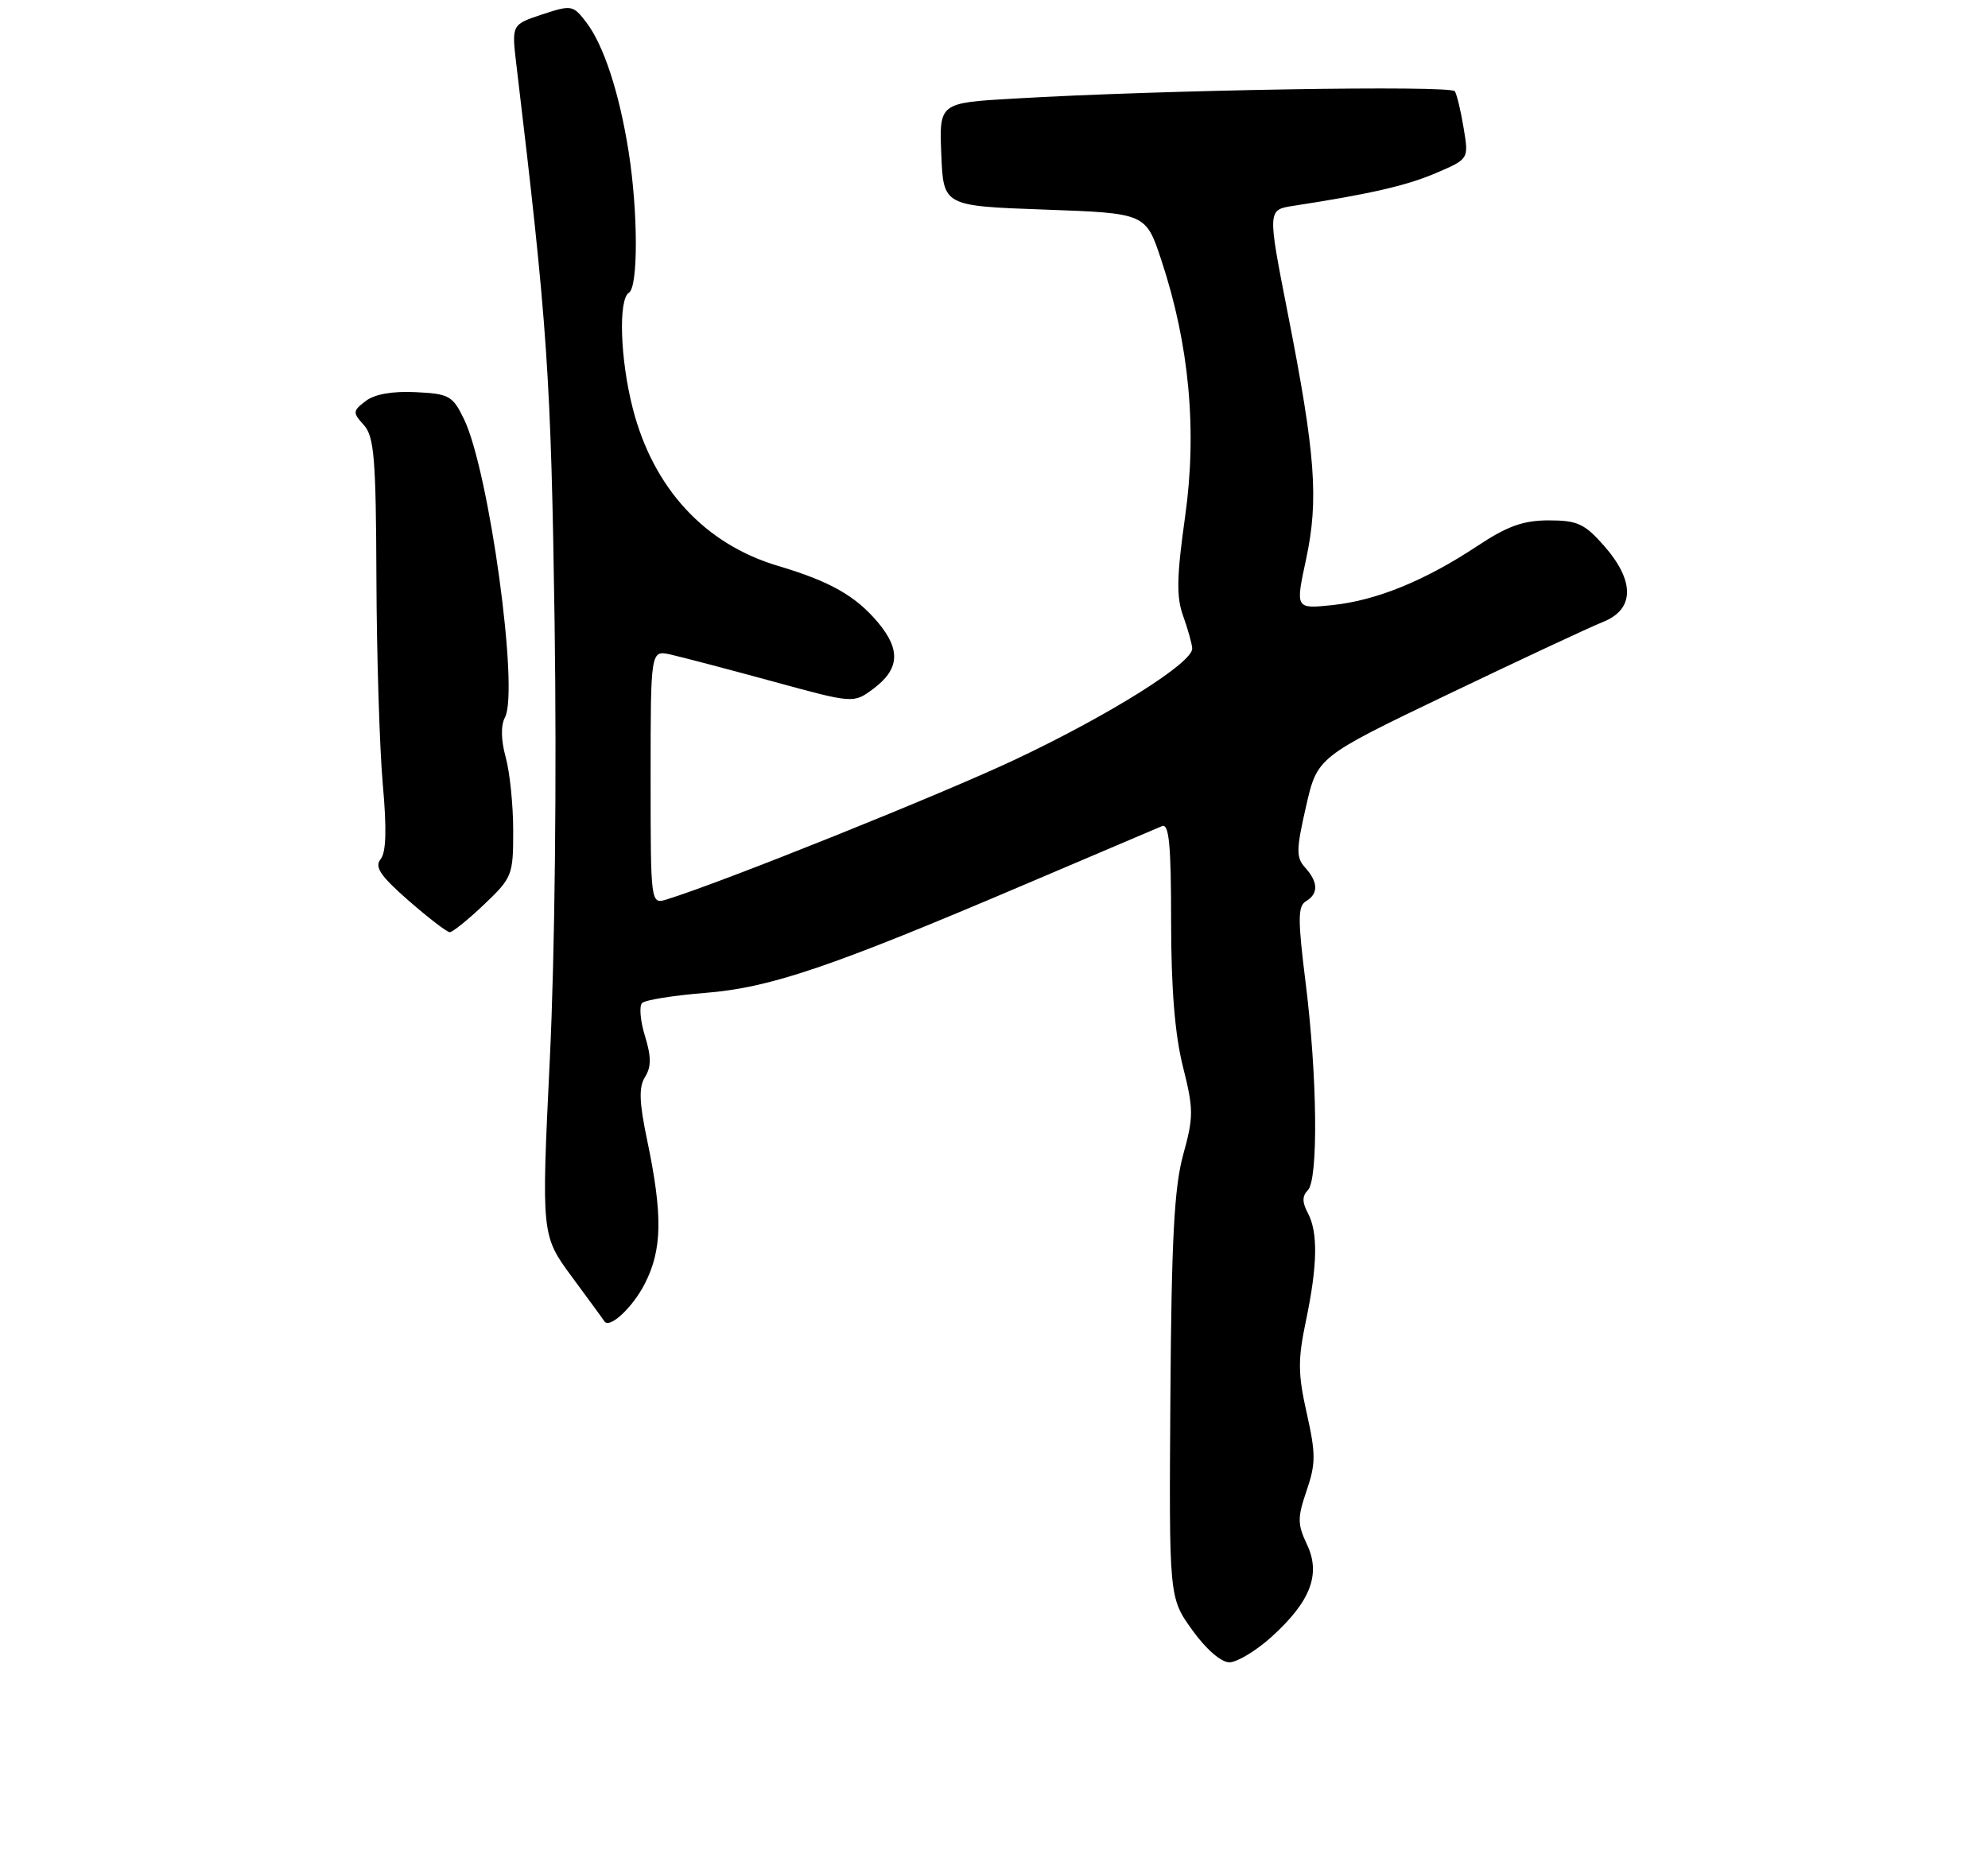 <?xml version="1.0" encoding="UTF-8" standalone="no"?>
<!DOCTYPE svg PUBLIC "-//W3C//DTD SVG 1.1//EN" "http://www.w3.org/Graphics/SVG/1.1/DTD/svg11.dtd" >
<svg xmlns="http://www.w3.org/2000/svg" xmlns:xlink="http://www.w3.org/1999/xlink" version="1.1" viewBox="0 0 275 256">
 <g >
 <path fill="currentColor"
d=" M 175.88 226.49 C 181.29 221.60 182.75 217.81 180.79 213.69 C 179.47 210.89 179.46 210.00 180.75 206.23 C 182.02 202.50 182.02 201.15 180.76 195.53 C 179.54 190.10 179.52 188.13 180.64 182.80 C 182.26 175.07 182.34 170.51 180.91 167.83 C 180.12 166.35 180.12 165.48 180.91 164.69 C 182.38 163.22 182.23 148.98 180.61 136.00 C 179.51 127.21 179.52 125.37 180.65 124.70 C 182.40 123.66 182.36 122.06 180.55 120.05 C 179.28 118.65 179.29 117.59 180.66 111.60 C 182.22 104.74 182.22 104.74 200.36 96.04 C 210.34 91.26 219.96 86.76 221.75 86.05 C 226.12 84.31 226.17 80.40 221.90 75.53 C 219.20 72.46 218.20 72.00 214.25 72.00 C 210.73 72.00 208.52 72.79 204.43 75.50 C 197.17 80.32 190.45 83.07 184.34 83.72 C 179.19 84.26 179.19 84.26 180.67 77.38 C 182.44 69.11 181.98 62.88 178.12 43.26 C 175.33 29.03 175.33 29.03 178.91 28.48 C 189.60 26.83 194.58 25.68 198.65 23.94 C 203.18 22.00 203.18 22.00 202.47 17.75 C 202.09 15.41 201.54 13.11 201.25 12.63 C 200.74 11.77 160.73 12.44 140.21 13.64 C 129.92 14.24 129.92 14.24 130.21 21.37 C 130.50 28.50 130.50 28.50 144.50 29.00 C 158.50 29.50 158.50 29.50 160.65 36.00 C 164.52 47.67 165.62 59.59 163.93 71.52 C 162.77 79.77 162.71 82.60 163.66 85.21 C 164.31 87.02 164.88 89.05 164.92 89.71 C 165.05 91.66 153.62 98.85 140.58 105.02 C 130.45 109.82 100.07 122.02 92.25 124.44 C 90.00 125.13 90.00 125.13 90.00 107.55 C 90.00 89.96 90.00 89.96 92.75 90.56 C 94.26 90.90 100.58 92.56 106.78 94.25 C 118.06 97.34 118.06 97.34 120.78 95.32 C 124.44 92.60 124.63 89.91 121.43 86.10 C 118.34 82.43 114.80 80.43 107.63 78.30 C 97.50 75.29 90.38 67.58 87.54 56.54 C 85.79 49.77 85.51 41.42 87.00 40.50 C 88.29 39.70 88.27 29.31 86.96 21.00 C 85.67 12.82 83.50 6.21 81.08 3.06 C 79.27 0.70 79.05 0.66 74.99 2.00 C 70.77 3.40 70.77 3.40 71.43 8.95 C 75.75 45.11 76.22 51.95 76.72 86.28 C 77.02 107.48 76.76 132.01 76.06 146.49 C 74.88 170.93 74.88 170.93 79.15 176.72 C 81.50 179.90 83.49 182.62 83.57 182.77 C 84.21 183.98 87.47 180.99 89.19 177.63 C 91.61 172.90 91.69 168.17 89.53 157.80 C 88.41 152.47 88.35 150.42 89.23 149.00 C 90.10 147.61 90.10 146.23 89.22 143.35 C 88.57 141.26 88.40 139.20 88.82 138.78 C 89.24 138.36 93.17 137.73 97.55 137.38 C 106.58 136.66 114.86 133.85 142.00 122.28 C 151.62 118.18 160.06 114.59 160.75 114.30 C 161.71 113.90 162.00 116.91 162.00 127.44 C 162.00 136.72 162.52 143.16 163.63 147.56 C 165.12 153.49 165.12 154.52 163.67 159.77 C 162.43 164.26 162.05 171.49 161.90 193.28 C 161.71 221.06 161.71 221.06 164.92 225.53 C 166.82 228.18 168.91 230.00 170.06 230.00 C 171.12 230.00 173.74 228.42 175.88 226.49 Z  M 66.96 125.15 C 70.86 121.44 71.00 121.09 70.99 114.90 C 70.99 111.38 70.52 106.82 69.95 104.76 C 69.30 102.40 69.26 100.38 69.85 99.26 C 71.83 95.54 67.66 65.20 64.19 58.00 C 62.62 54.76 62.13 54.48 57.50 54.26 C 54.29 54.10 51.81 54.54 50.58 55.49 C 48.78 56.87 48.77 57.08 50.33 58.81 C 51.76 60.40 52.01 63.41 52.07 80.08 C 52.11 90.76 52.51 103.55 52.95 108.50 C 53.51 114.71 53.42 117.93 52.65 118.88 C 51.78 119.96 52.62 121.19 56.52 124.61 C 59.26 127.00 61.82 128.97 62.21 128.98 C 62.60 128.99 64.73 127.27 66.96 125.15 Z "/>
</g>
</svg>